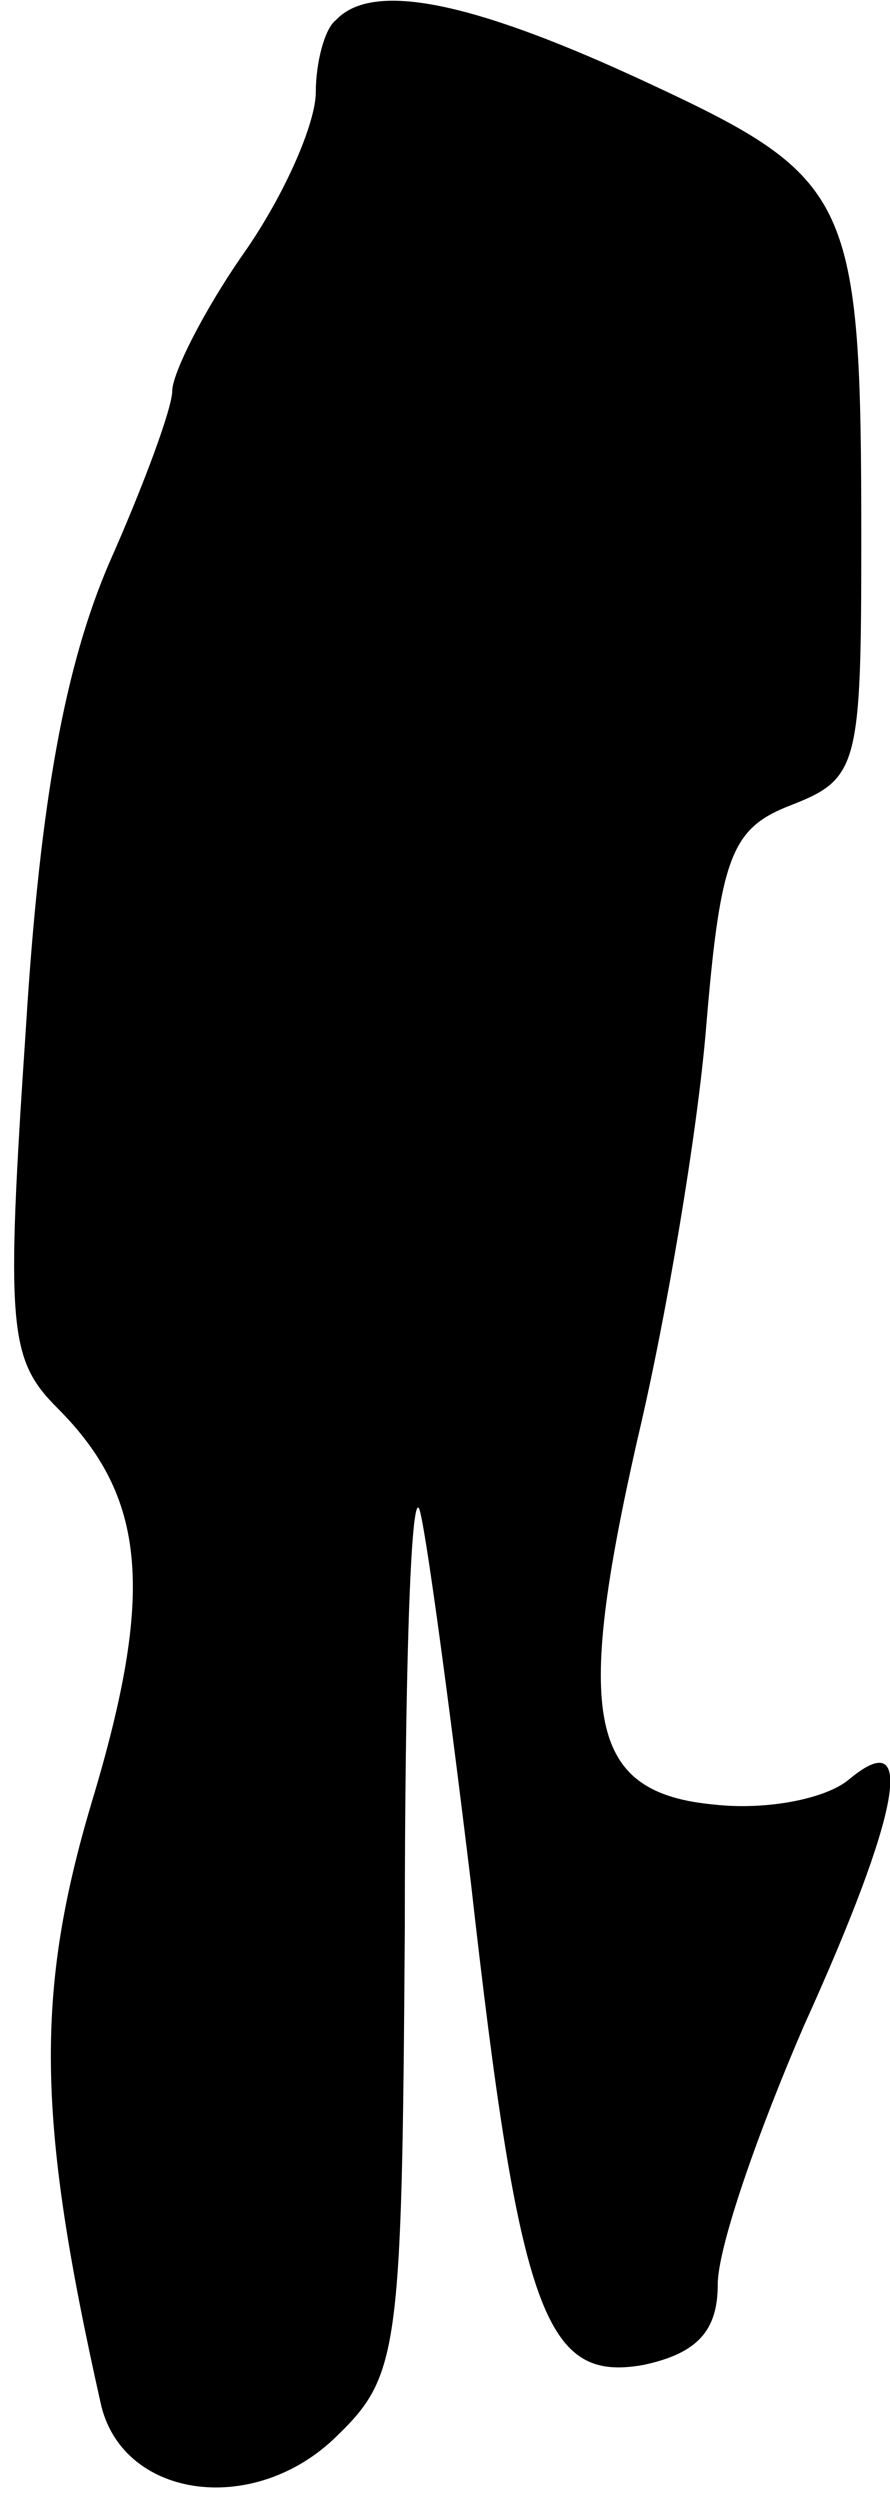 <?xml version="1.0" standalone="no"?>
<!DOCTYPE svg PUBLIC "-//W3C//DTD SVG 20010904//EN"
 "http://www.w3.org/TR/2001/REC-SVG-20010904/DTD/svg10.dtd">
<svg version="1.0" xmlns="http://www.w3.org/2000/svg"
 width="31pt" height="87pt" viewBox="0 0 31 87"
 preserveAspectRatio="xMidYMid meet">
<g transform="translate(0,87) scale(0.1,-0.1)"
fill="#000000" stroke="none">
<path fill="#000000" stroke="none" d="M117 863 c-4 -3 -7 -15 -7 -25 0 -11
-11 -36 -25 -56 -14 -20 -25 -42 -25 -48 0 -6 -10 -33 -22 -60 -15 -35 -24
-81 -29 -162 -7 -104 -6 -115 11 -132 31 -31 34 -64 12 -137 -20 -67 -19 -111
3 -209 7 -33 52 -40 81 -13 23 22 24 28 25 178 0 86 2 152 5 146 2 -5 10 -64
18 -130 17 -151 26 -174 60 -168 19 4 26 12 26 28 0 13 14 53 30 90 34 75 39
105 16 86 -8 -7 -29 -11 -47 -9 -44 4 -49 30 -27 127 10 42 21 107 24 144 5
60 9 69 30 77 23 9 24 14 24 92 0 119 -3 126 -74 159 -60 28 -96 36 -109 22z"/>
</g>
</svg>

